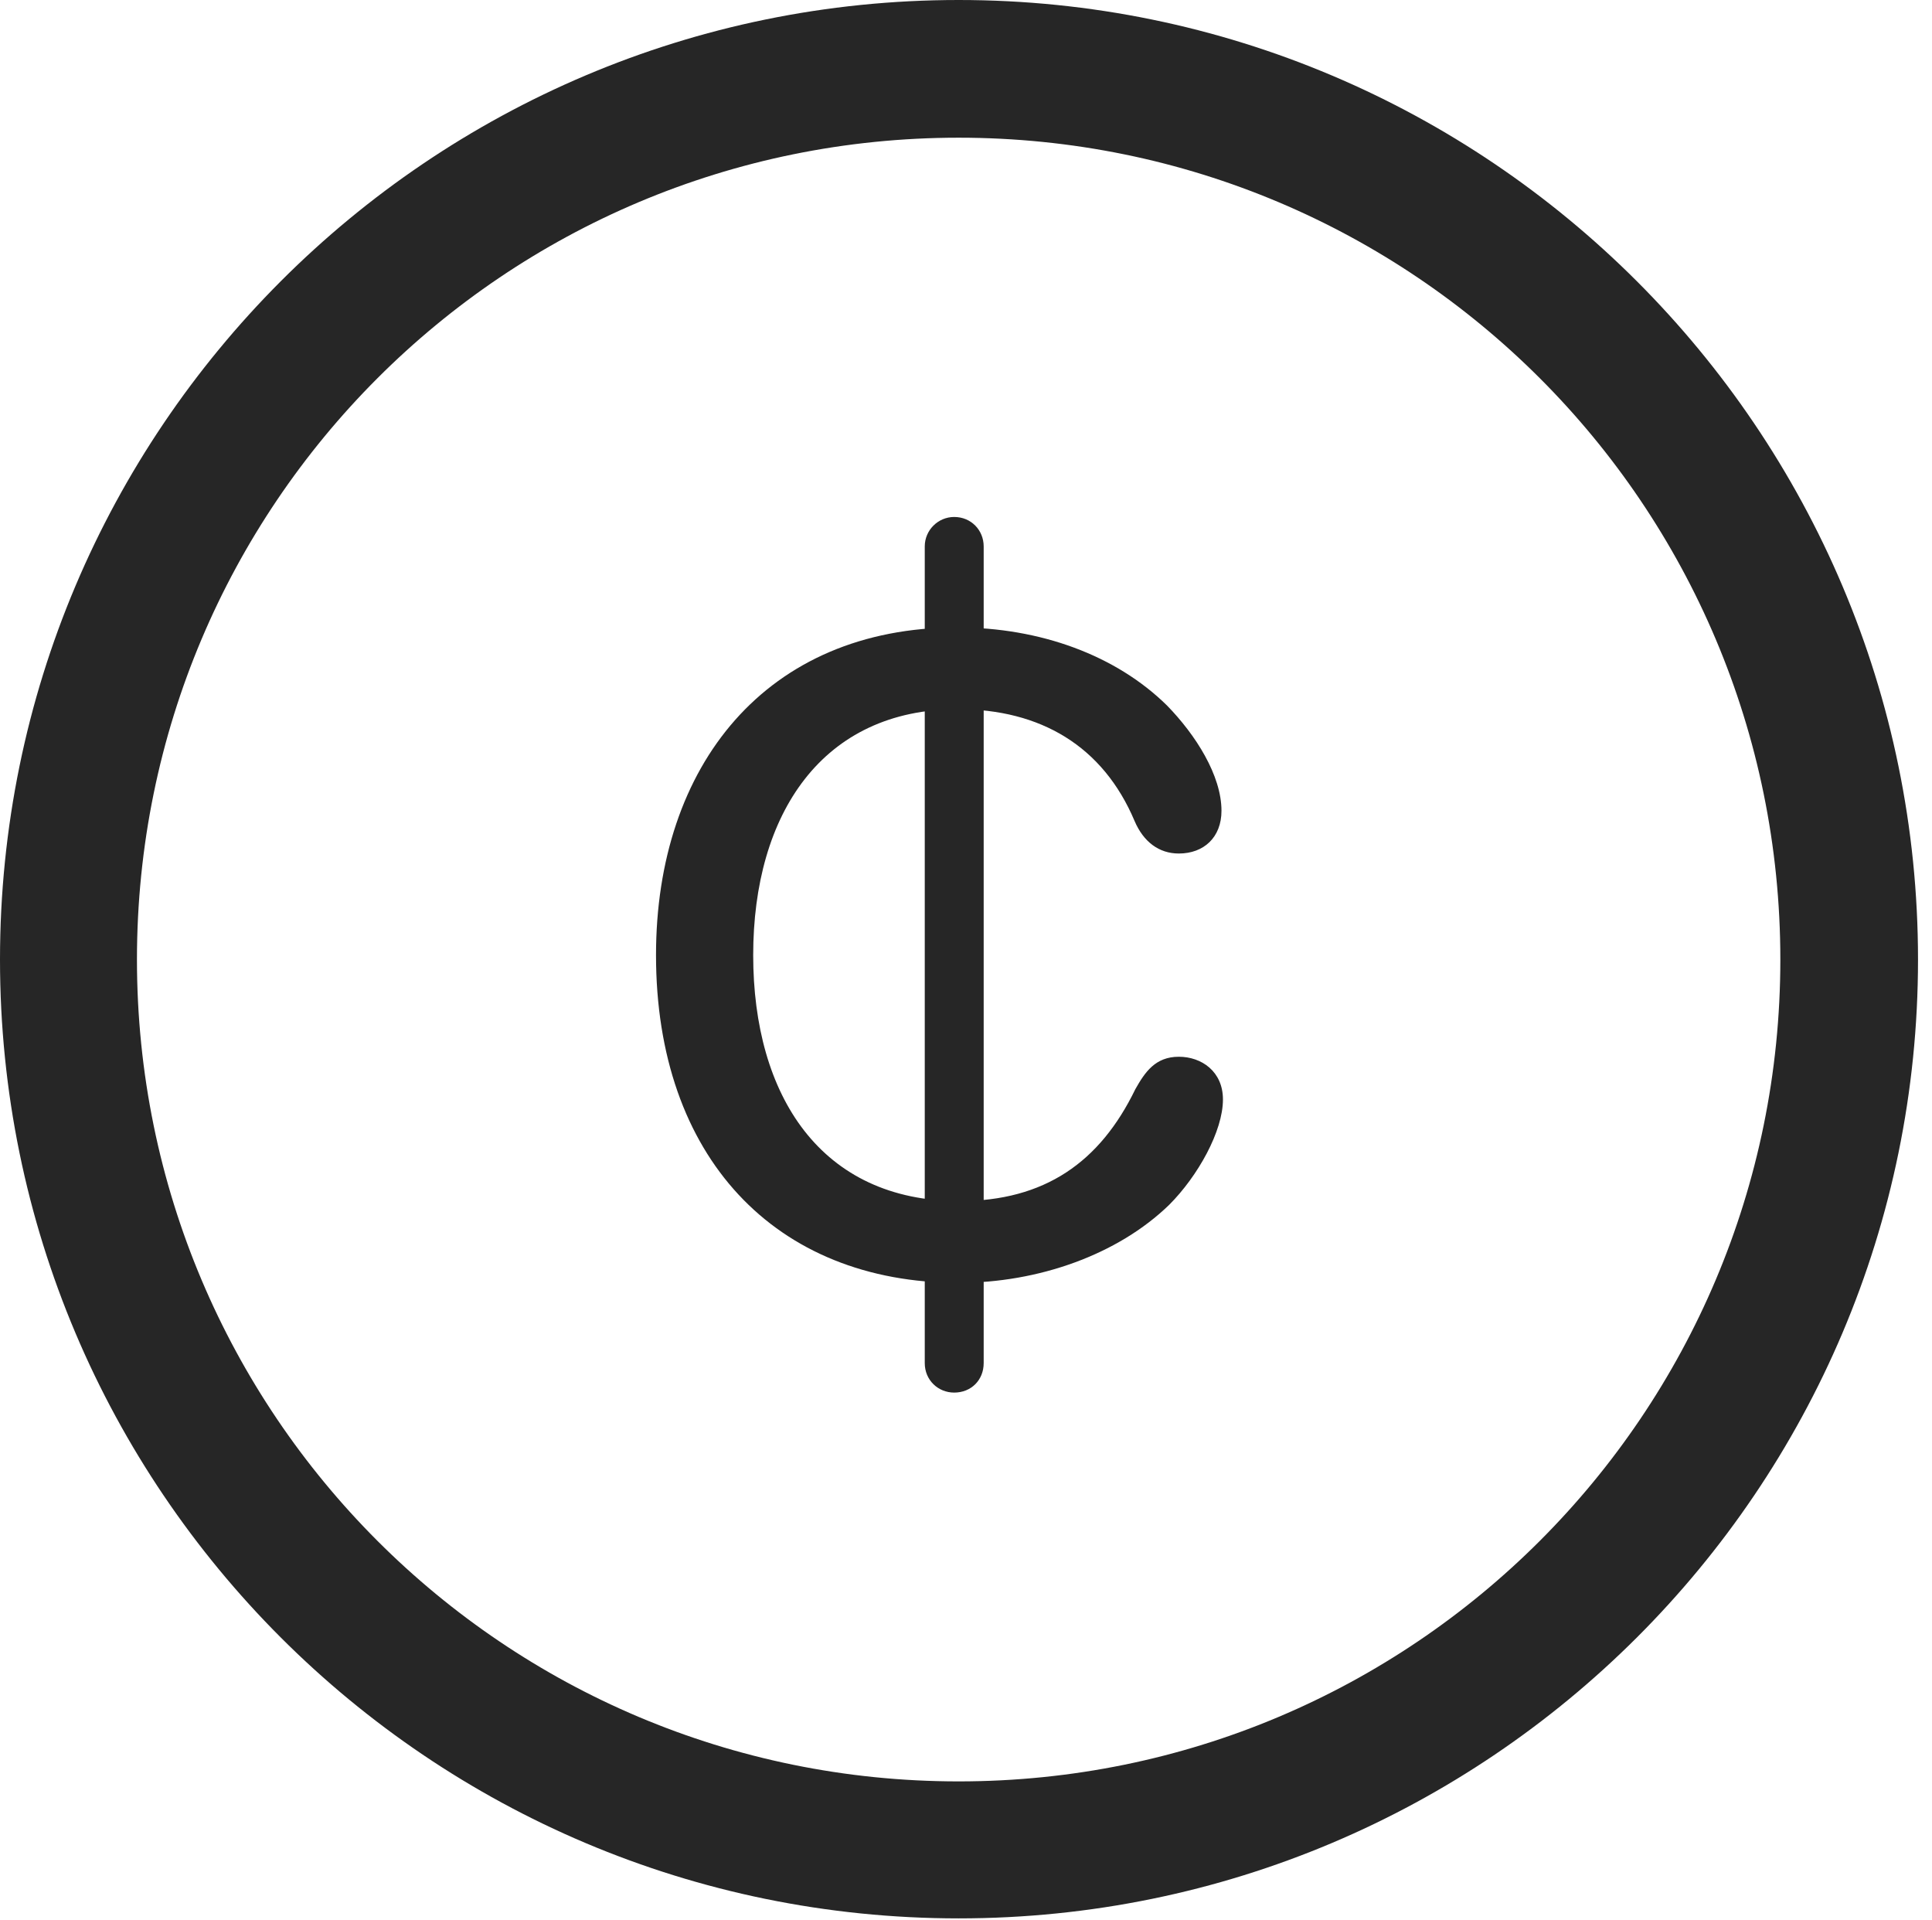 <?xml version="1.0" encoding="UTF-8"?>
<!--Generator: Apple Native CoreSVG 326-->
<!DOCTYPE svg
PUBLIC "-//W3C//DTD SVG 1.1//EN"
       "http://www.w3.org/Graphics/SVG/1.1/DTD/svg11.dtd">
<svg version="1.1" xmlns="http://www.w3.org/2000/svg" xmlns:xlink="http://www.w3.org/1999/xlink" viewBox="0 0 51.25 50.918">
 <g>
  <rect height="50.918" opacity="0" width="51.25" x="0" y="0"/>
  <path d="M25.43 50.879C39.473 50.879 50.879 39.492 50.879 25.449C50.879 11.406 39.473 0 25.43 0C11.387 0 0 11.406 0 25.449C0 39.492 11.387 50.879 25.43 50.879ZM25.43 47.246C13.379 47.246 3.633 37.5 3.633 25.449C3.633 13.398 13.379 3.652 25.43 3.652C37.48 3.652 47.227 13.398 47.227 25.449C47.227 37.5 37.48 47.246 25.43 47.246Z" fill="black" fill-opacity="0.85"/>
  <path d="M25.43 34.023C27.539 34.023 29.648 33.281 31.016 31.953C31.777 31.191 32.441 30 32.441 29.16C32.441 28.418 31.875 28.027 31.27 28.027C30.645 28.027 30.371 28.438 30.117 28.887C29.18 30.82 27.715 31.855 25.449 31.855C21.777 31.855 19.98 29.062 19.98 25.332C19.98 21.582 21.816 18.809 25.41 18.809C27.598 18.809 29.258 19.785 30.098 21.777C30.332 22.324 30.742 22.637 31.27 22.637C31.934 22.637 32.402 22.207 32.402 21.504C32.402 20.566 31.719 19.492 30.957 18.711C29.609 17.383 27.598 16.641 25.391 16.641C20.332 16.641 17.402 20.293 17.402 25.332C17.402 30.684 20.566 34.023 25.43 34.023ZM25.312 36.934C25.762 36.934 26.094 36.602 26.094 36.152L26.094 14.492C26.094 14.062 25.762 13.711 25.312 13.711C24.883 13.711 24.531 14.062 24.531 14.492L24.531 36.152C24.531 36.602 24.883 36.934 25.312 36.934Z" fill="black" fill-opacity="0.85"/>
 </g>
</svg>
